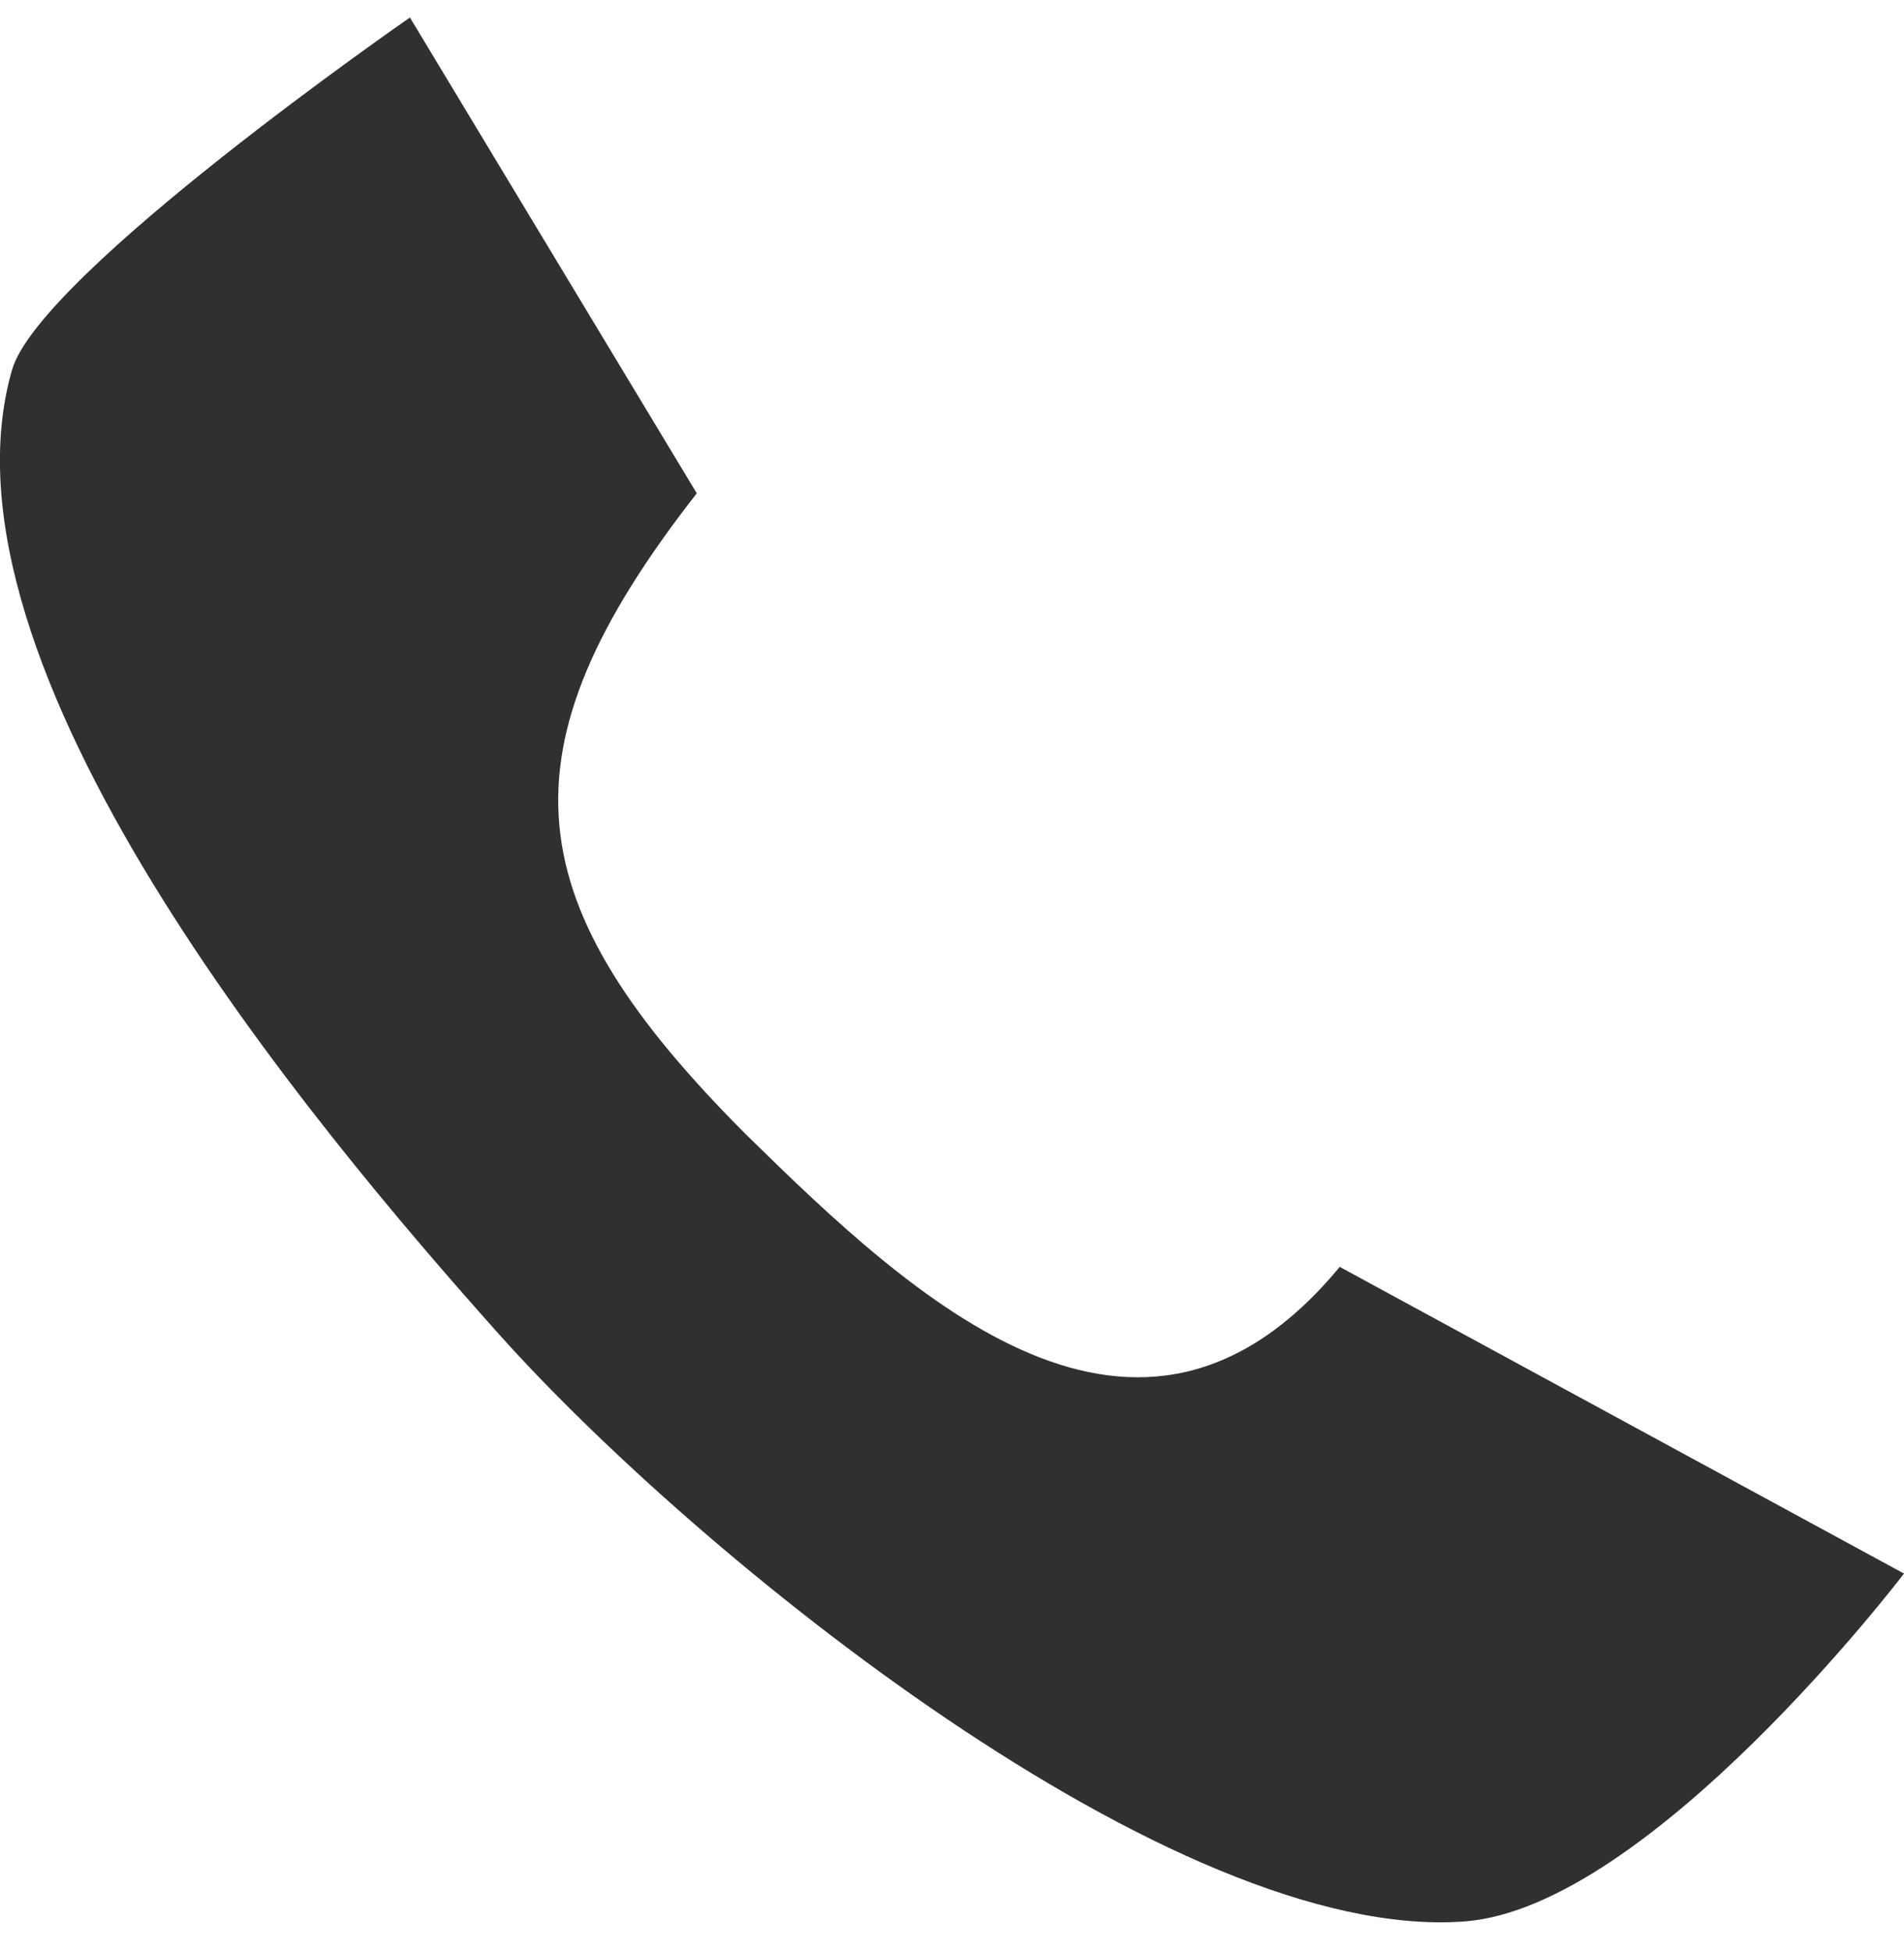 <svg width="40" height="41" viewBox="0 0 40 41" fill="none" xmlns="http://www.w3.org/2000/svg">
<path fill-rule="evenodd" clip-rule="evenodd" d="M8.612 0.368L14.638 10.36C10.375 15.808 10.852 19.01 15.691 23.842C19.208 27.293 23.916 31.705 28.146 26.605L40 33.045C40 33.045 34.657 40.06 30.768 40.35C24.651 40.809 14.633 32.651 10.502 28.04C6.487 23.552 -1.531 13.95 0.254 7.764C0.837 5.749 8.612 0.368 8.612 0.368Z" fill="#303030"/>
</svg>
